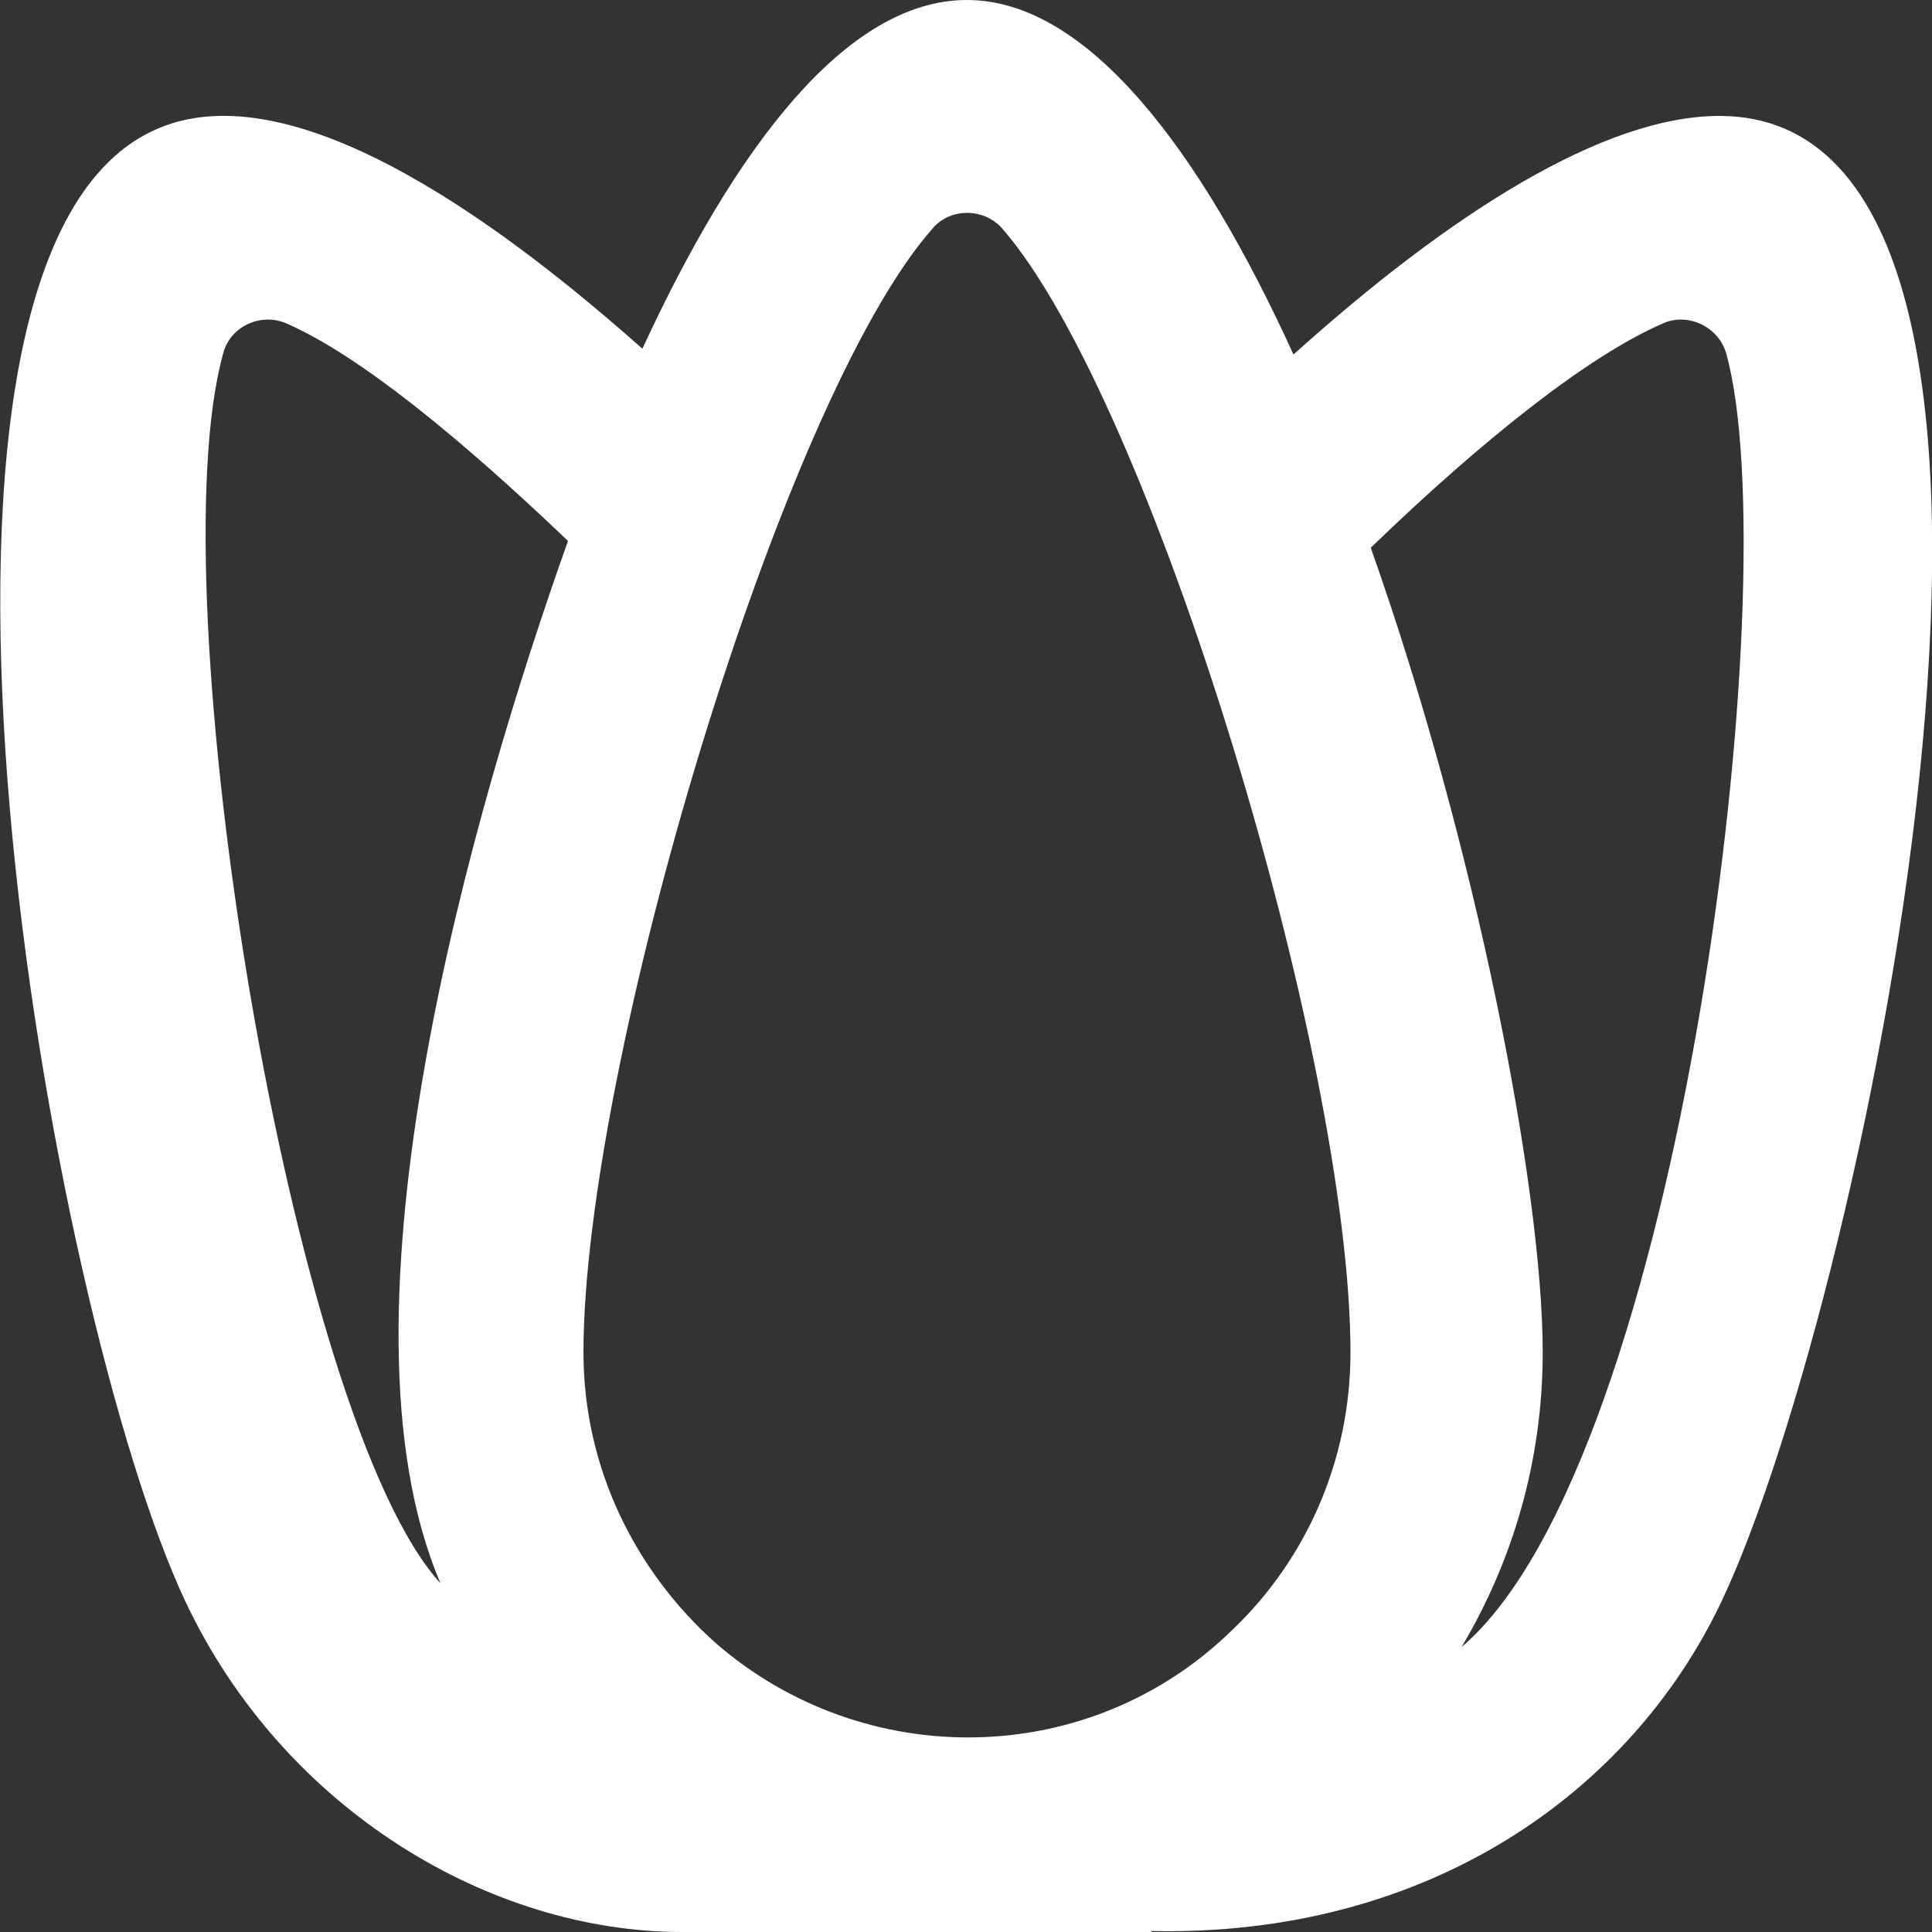 <?xml version="1.0"?>
<svg width="20" height="20" xmlns="http://www.w3.org/2000/svg" xmlns:svg="http://www.w3.org/2000/svg" version="1.1">
 <rect width="100%" height="100%" fill="#333333" stroke="none"/>
 <title>flower [#92]</title>
 <desc>Created with Sketch.</desc>

 <g class="layer">
  <title>Layer 1</title>
  <g fill="none" fill-rule="evenodd" id="Page-1">
   <g fill="#000000" id="Dribbble-Light-Preview" transform="translate(-300, -7799)">
    <g id="icons" transform="translate(56, 160)">
     <path d="m259.13,7656.05c0.53,-0.89 0.84,-1.93 0.84,-3.05c0,-1.67 -0.68,-5.22 -1.78,-8.33c1.15,-1.11 2.24,-1.98 3.02,-2.32c0.26,-0.12 0.58,0.03 0.66,0.31c0.64,2.3 -0.46,11.45 -2.74,13.39m-2.36,-0.19c-1.49,1.47 -3.83,1.48 -5.36,0.15c-0.83,-0.74 -1.37,-1.81 -1.37,-3.01c0,-2.98 2.05,-9.86 3.61,-11.63c0.18,-0.22 0.53,-0.22 0.72,-0.01c1.55,1.77 3.61,8.6 3.61,11.64c0,1.12 -0.46,2.14 -1.21,2.86m-8.21,-0.47c-1.55,-1.69 -2.94,-10.25 -2.25,-12.73c0.07,-0.28 0.39,-0.43 0.66,-0.31c0.75,0.33 1.79,1.18 2.91,2.25c-0.98,2.75 -2.51,8.01 -1.32,10.79m13.24,-15.19c-1.21,0 -2.81,1.03 -4.41,2.47c-0.96,-2.11 -2.13,-3.67 -3.38,-3.67c-1.25,0 -2.4,1.53 -3.36,3.61c-1.24,-1.1 -3.59,-2.97 -5.08,-2.25c-2.97,1.42 -1.06,12.23 0.35,15.22c1.02,2.16 3.16,3.42 5.14,3.42l4.86,0l0,-0.01c2.86,0.06 4.96,-1.43 5.9,-3.41c1.5,-3.16 4.06,-15.38 -0.02,-15.38" fill="#ffffff" id="flower-[#92]"/>
    </g>
   </g>
  </g>
 </g>
</svg>